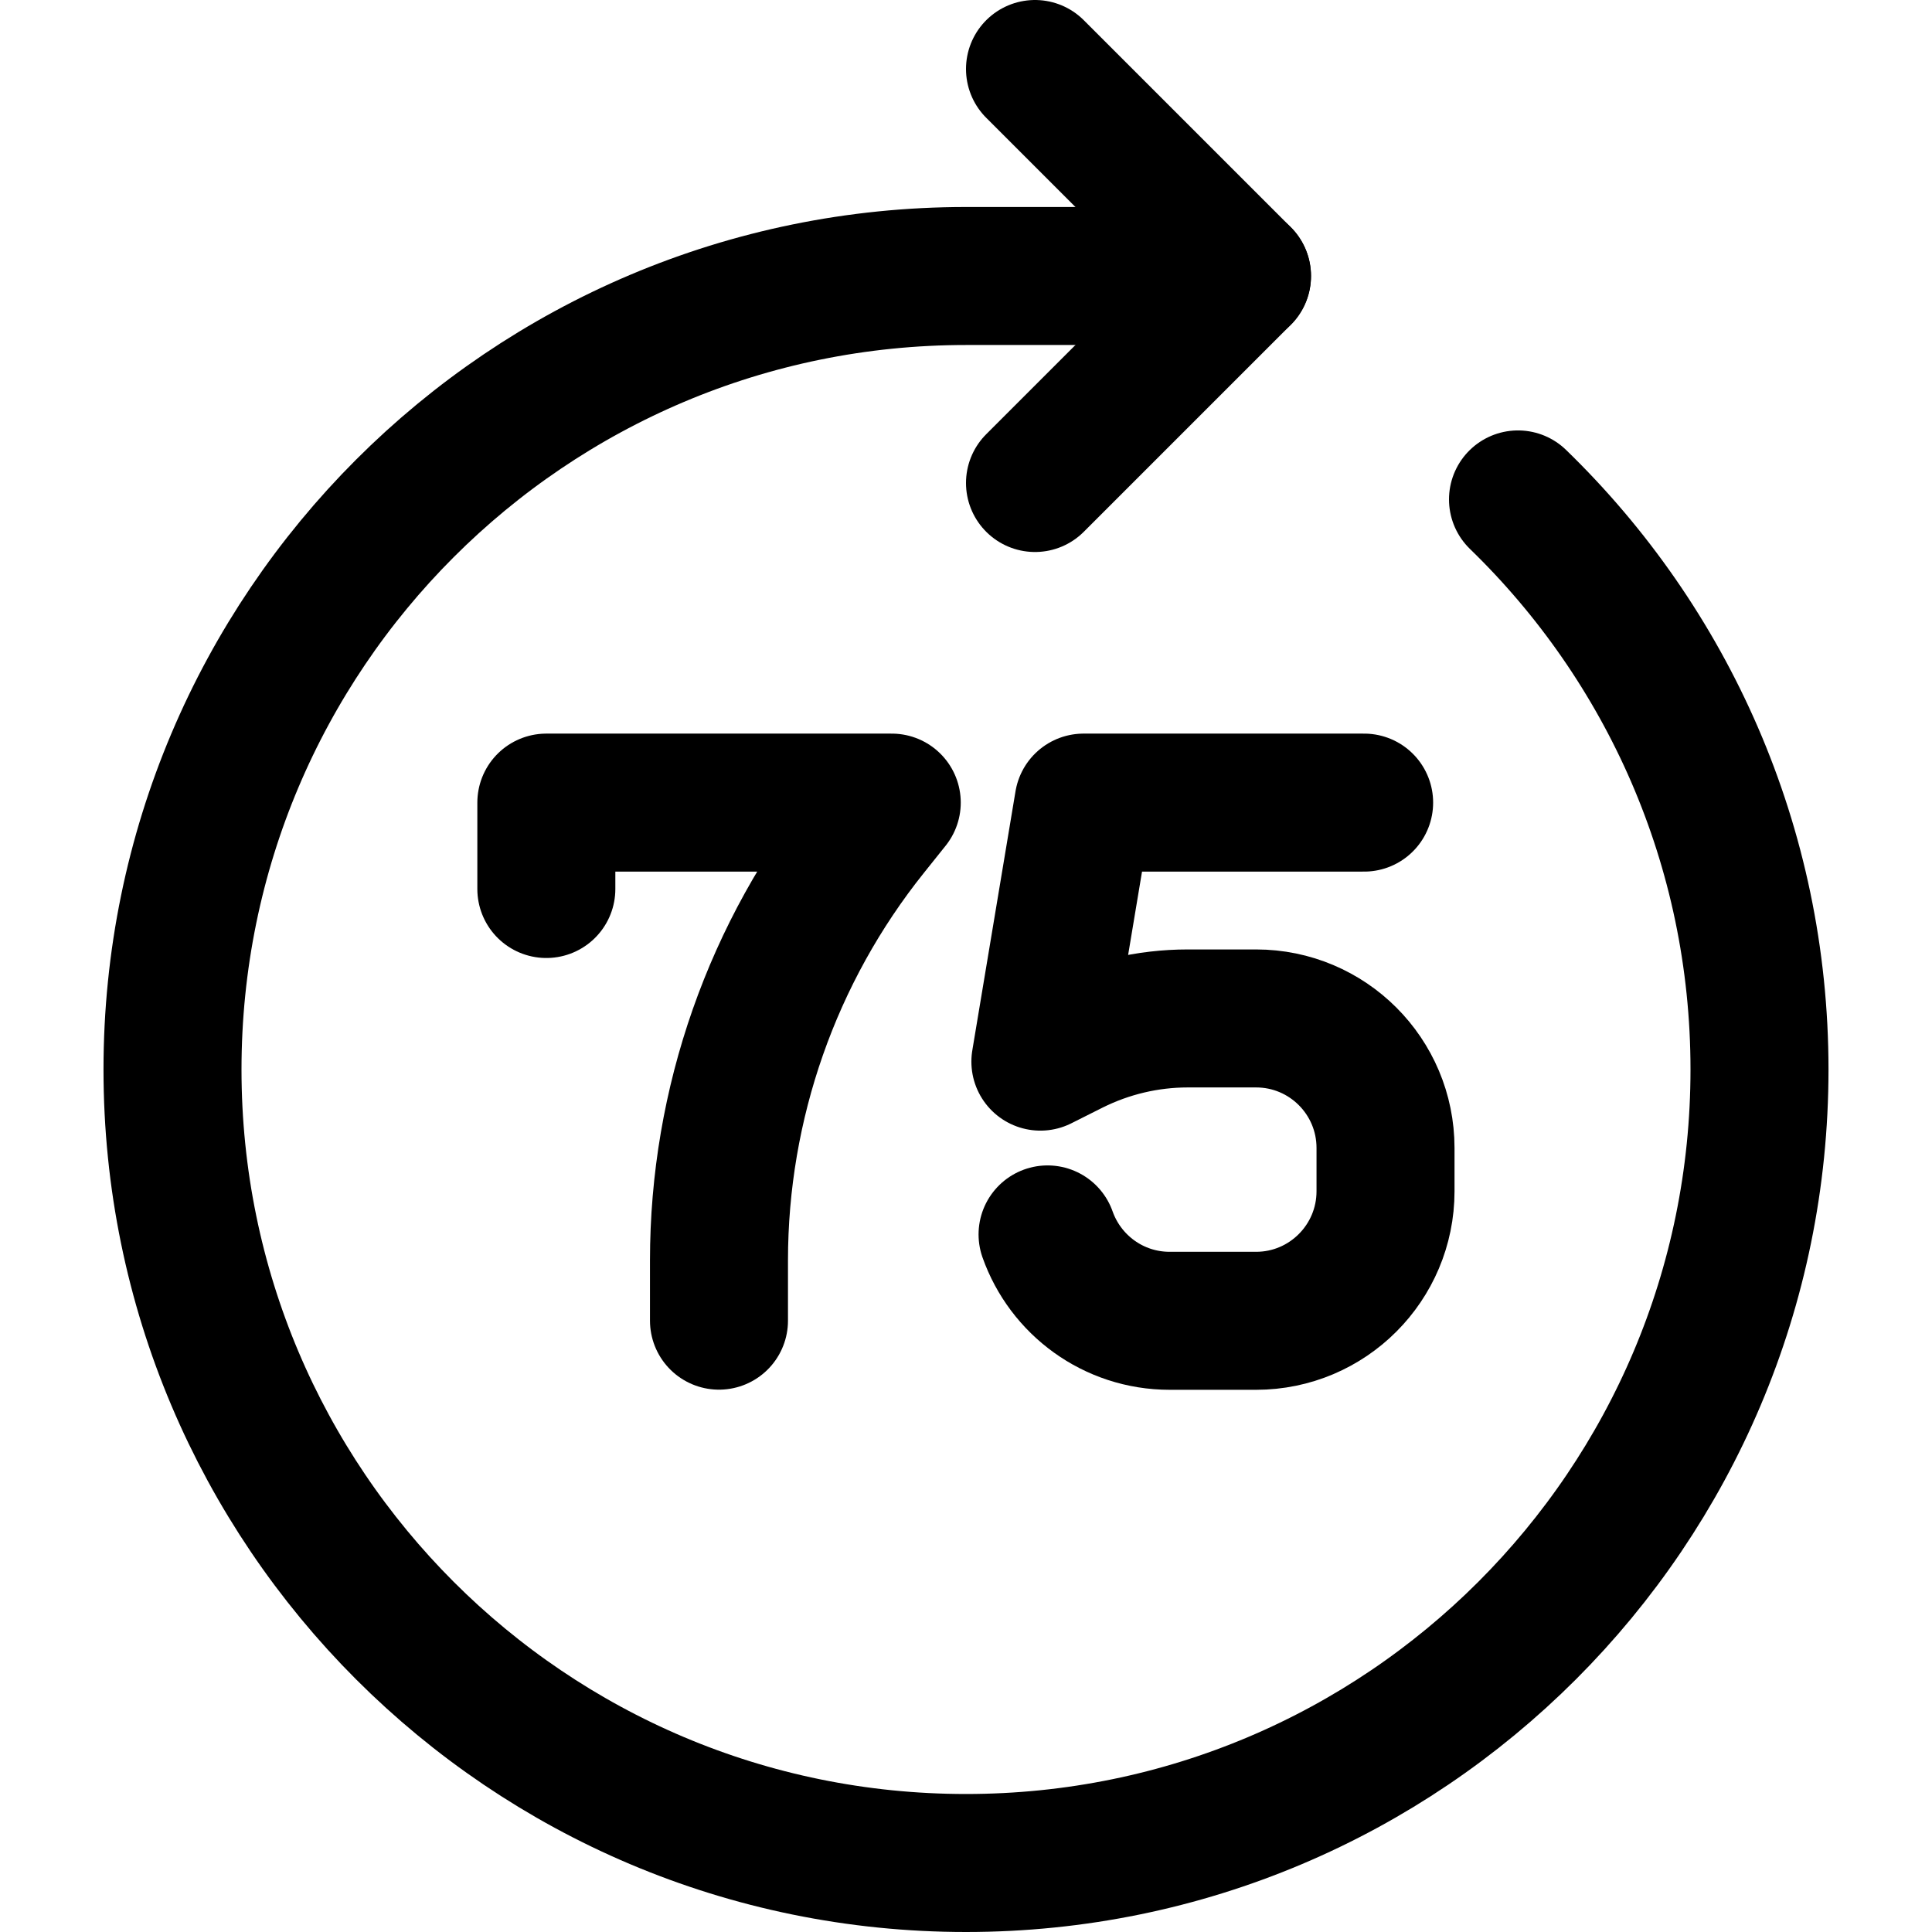<svg xmlns="http://www.w3.org/2000/svg" fill="none" viewBox="0 0 14 14"><g id="button-go-forward-75"><path id="Vector 3" stroke="#000000" stroke-linecap="round" stroke-linejoin="round" d="m9.885 5.816 -2.033 0 -0.313 1.877 0.229 -0.115c0.261 -0.13 0.548 -0.198 0.839 -0.198h0.495c0.518 0 0.938 0.42 0.938 0.939l0 0.313c0 0.518 -0.42 0.939 -0.938 0.939h-0.626c-0.409 0 -0.756 -0.261 -0.885 -0.626" stroke-width="1"></path><path id="Vector 2" stroke="#000000" stroke-linecap="round" stroke-linejoin="round" d="m5.21 9.57 0 -0.436c0 -1.135 0.386 -2.237 1.096 -3.123l0.156 -0.195 -2.503 0 0 0.626" stroke-width="1"></path><path id="Ellipse 1140" stroke="#000000" stroke-linecap="round" d="M9 2H7C3.824 2 1.25 4.574 1.25 7.75c0 3.176 2.574 5.75 5.75 5.75 3.176 0 5.75 -2.574 5.75 -5.75 0 -1.621 -0.671 -3.085 -1.75 -4.131" stroke-width="1"></path><path id="Vector 2573" stroke="#000000" stroke-linecap="round" stroke-linejoin="round" d="M7.5 0.5 9 2 7.5 3.5" stroke-width="1"></path></g></svg>